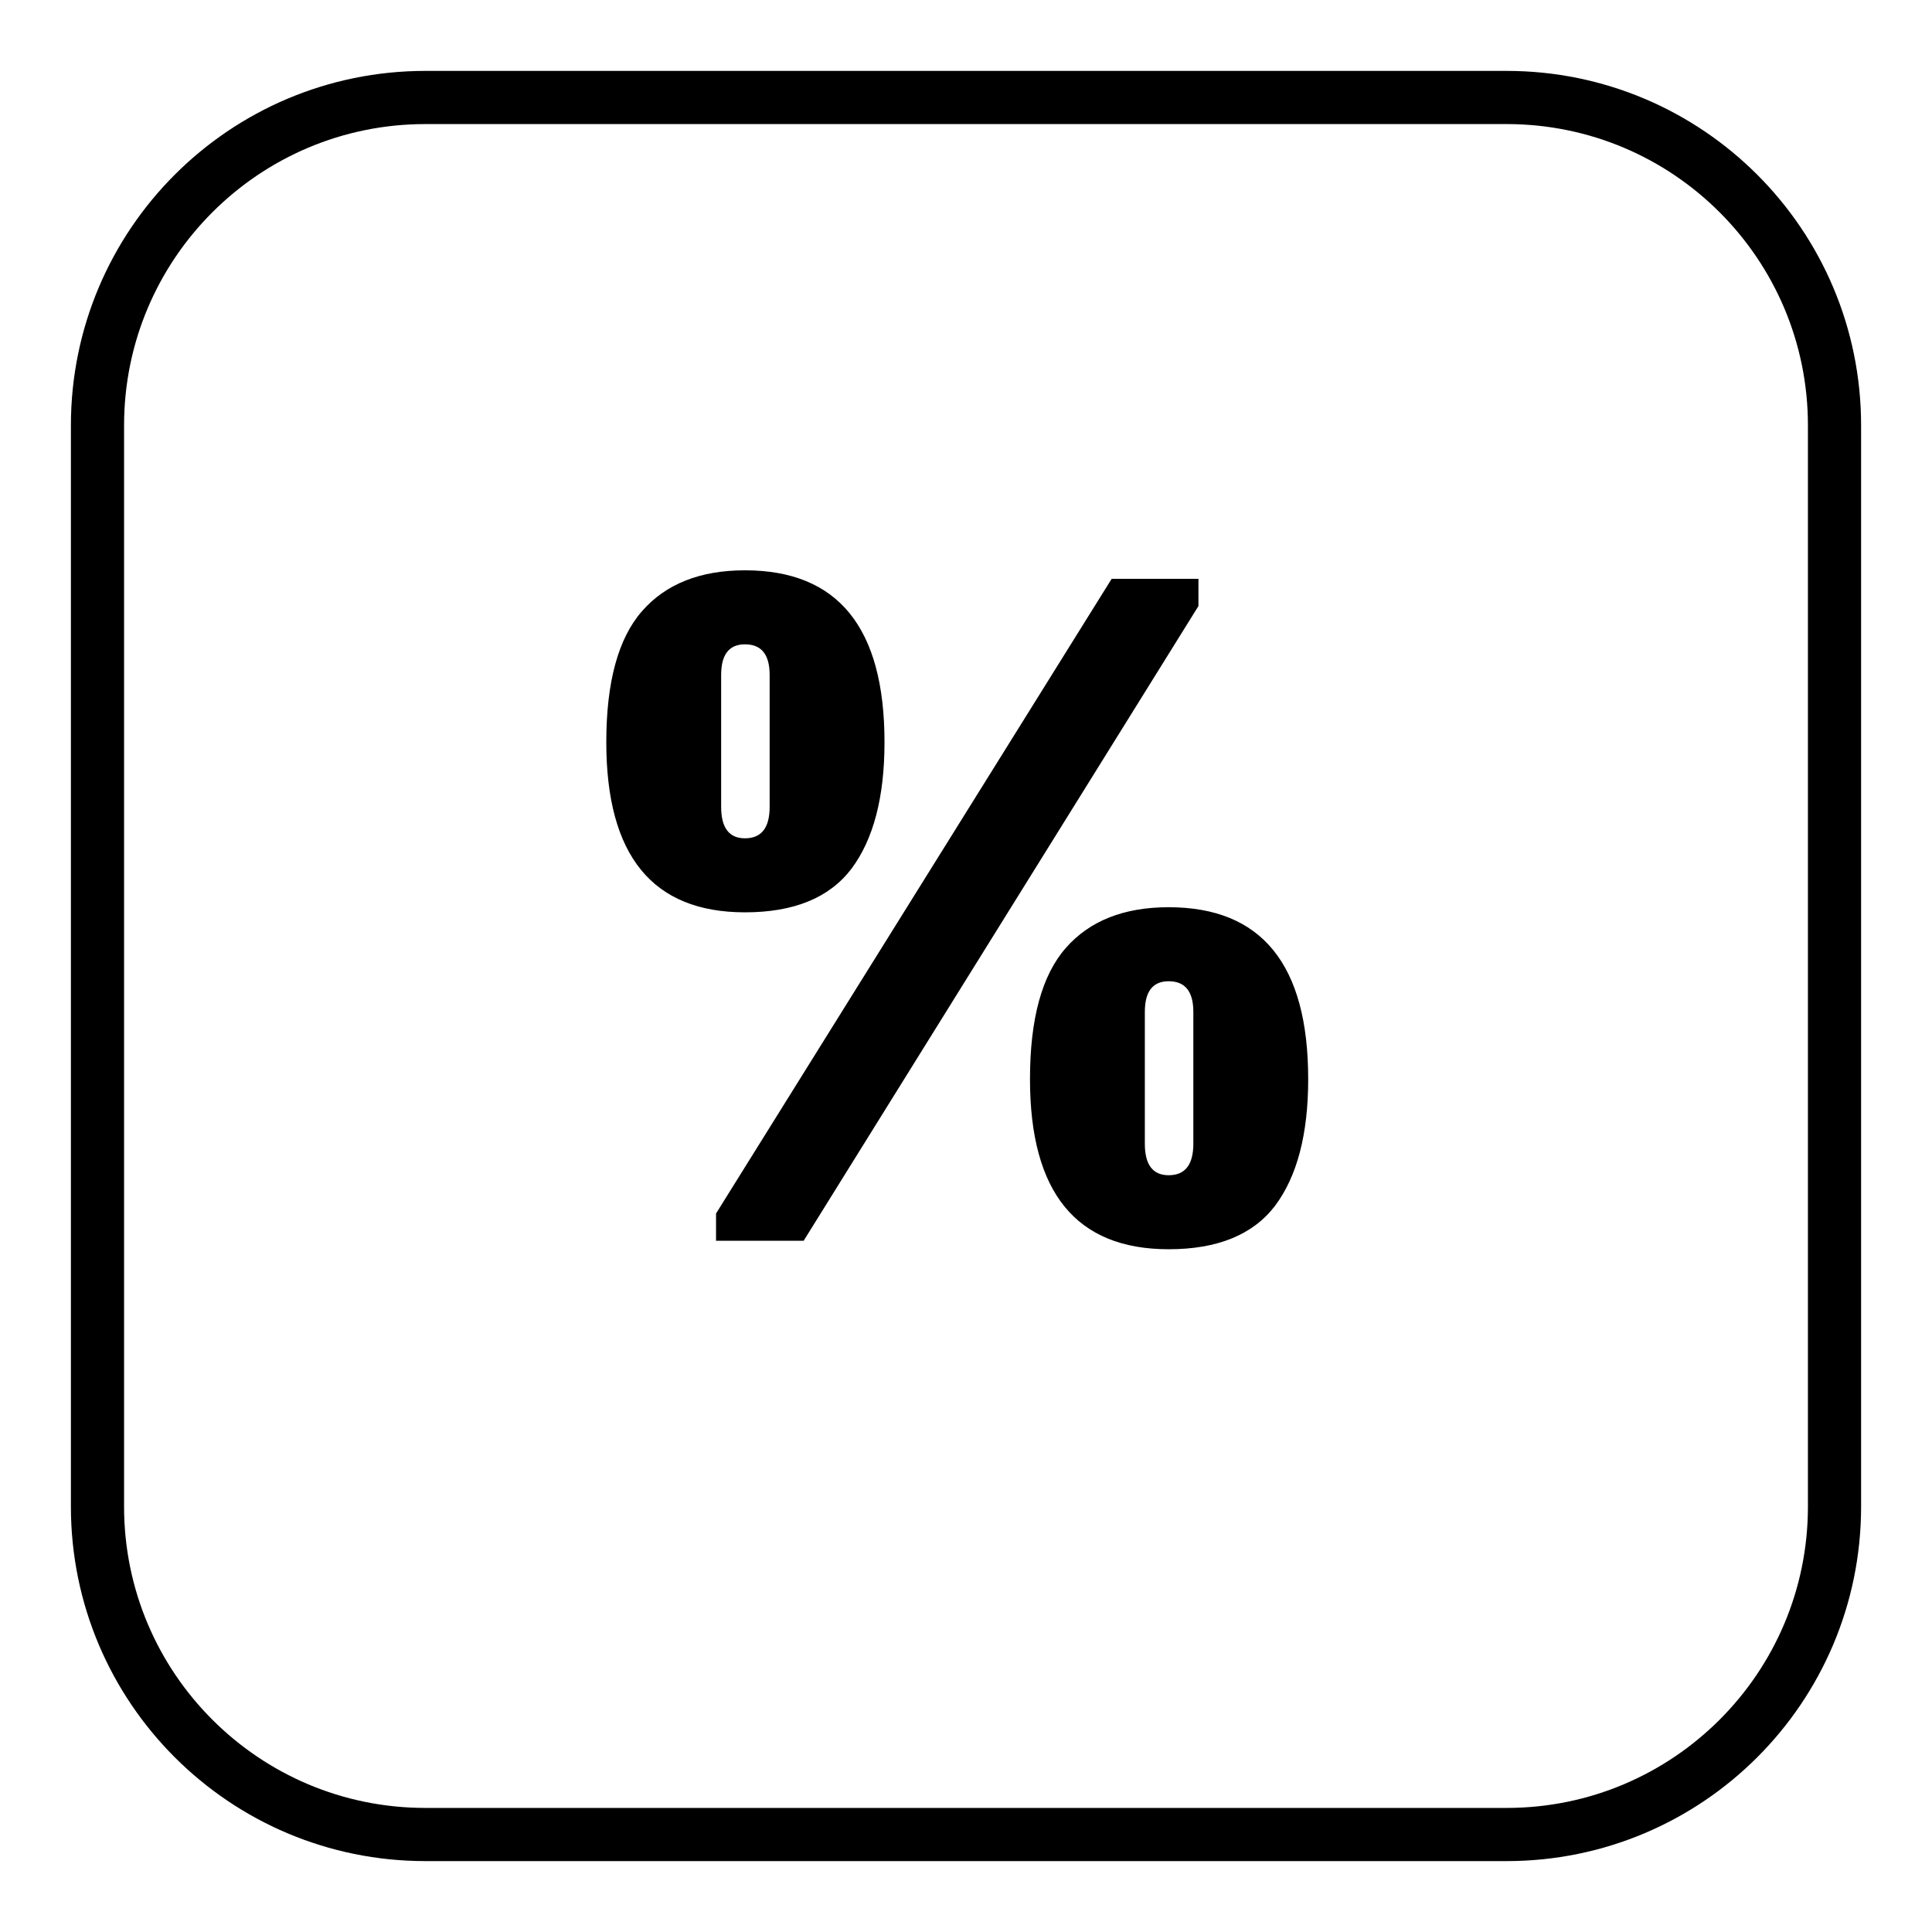 <svg width="109" height="109" viewBox="0 0 109 109" fill="none" xmlns="http://www.w3.org/2000/svg">
<g filter="url(#filter0_d_42_673)">
<path d="M4 20C4 8.954 12.954 0 24 0H85C96.046 0 105 8.954 105 20V81C105 92.046 96.046 101 85 101H24C12.954 101 4 92.046 4 81V20Z" fill="white"/>
<path d="M5.5 20C5.5 9.783 13.783 1.5 24 1.5H85C95.217 1.5 103.5 9.783 103.5 20V81C103.5 91.217 95.217 99.5 85 99.5H24C13.783 99.5 5.5 91.217 5.5 81V20Z" stroke="black" stroke-width="3"/>
</g>
<path d="M42.03 51.472C36.814 51.472 34.206 48.272 34.206 41.872C34.206 38.48 34.878 36.016 36.222 34.48C37.566 32.944 39.502 32.176 42.03 32.176C47.278 32.176 49.902 35.408 49.902 41.872C49.902 44.976 49.278 47.36 48.03 49.024C46.782 50.656 44.782 51.472 42.03 51.472ZM42.03 47.296C42.958 47.296 43.422 46.704 43.422 45.52V38.08C43.422 36.928 42.958 36.352 42.03 36.352C41.134 36.352 40.686 36.928 40.686 38.08V45.52C40.686 46.704 41.134 47.296 42.03 47.296ZM40.398 70V68.464L62.718 32.656H67.614V34.192L45.342 70H40.398ZM65.934 70.48C60.718 70.48 58.11 67.28 58.11 60.88C58.11 57.488 58.782 55.024 60.126 53.488C61.47 51.952 63.406 51.184 65.934 51.184C71.182 51.184 73.806 54.416 73.806 60.88C73.806 63.984 73.182 66.368 71.934 68.032C70.686 69.664 68.686 70.48 65.934 70.48ZM65.934 66.304C66.862 66.304 67.326 65.712 67.326 64.528V57.088C67.326 55.936 66.862 55.36 65.934 55.36C65.038 55.36 64.59 55.936 64.59 57.088V64.528C64.59 65.712 65.038 66.304 65.934 66.304Z" fill="black"/>
<defs>
<filter id="filter0_d_42_673" x="0" y="0" width="109" height="109" filterUnits="userSpaceOnUse" color-interpolation-filters="sRGB">
<feFlood flood-opacity="0" result="BackgroundImageFix"/>
<feColorMatrix in="SourceAlpha" type="matrix" values="0 0 0 0 0 0 0 0 0 0 0 0 0 0 0 0 0 0 127 0" result="hardAlpha"/>
<feOffset dy="4"/>
<feGaussianBlur stdDeviation="2"/>
<feComposite in2="hardAlpha" operator="out"/>
<feColorMatrix type="matrix" values="0 0 0 0 0 0 0 0 0 0 0 0 0 0 0 0 0 0 0.25 0"/>
<feBlend mode="normal" in2="BackgroundImageFix" result="effect1_dropShadow_42_673"/>
<feBlend mode="normal" in="SourceGraphic" in2="effect1_dropShadow_42_673" result="shape"/>
</filter>
</defs>
</svg>
